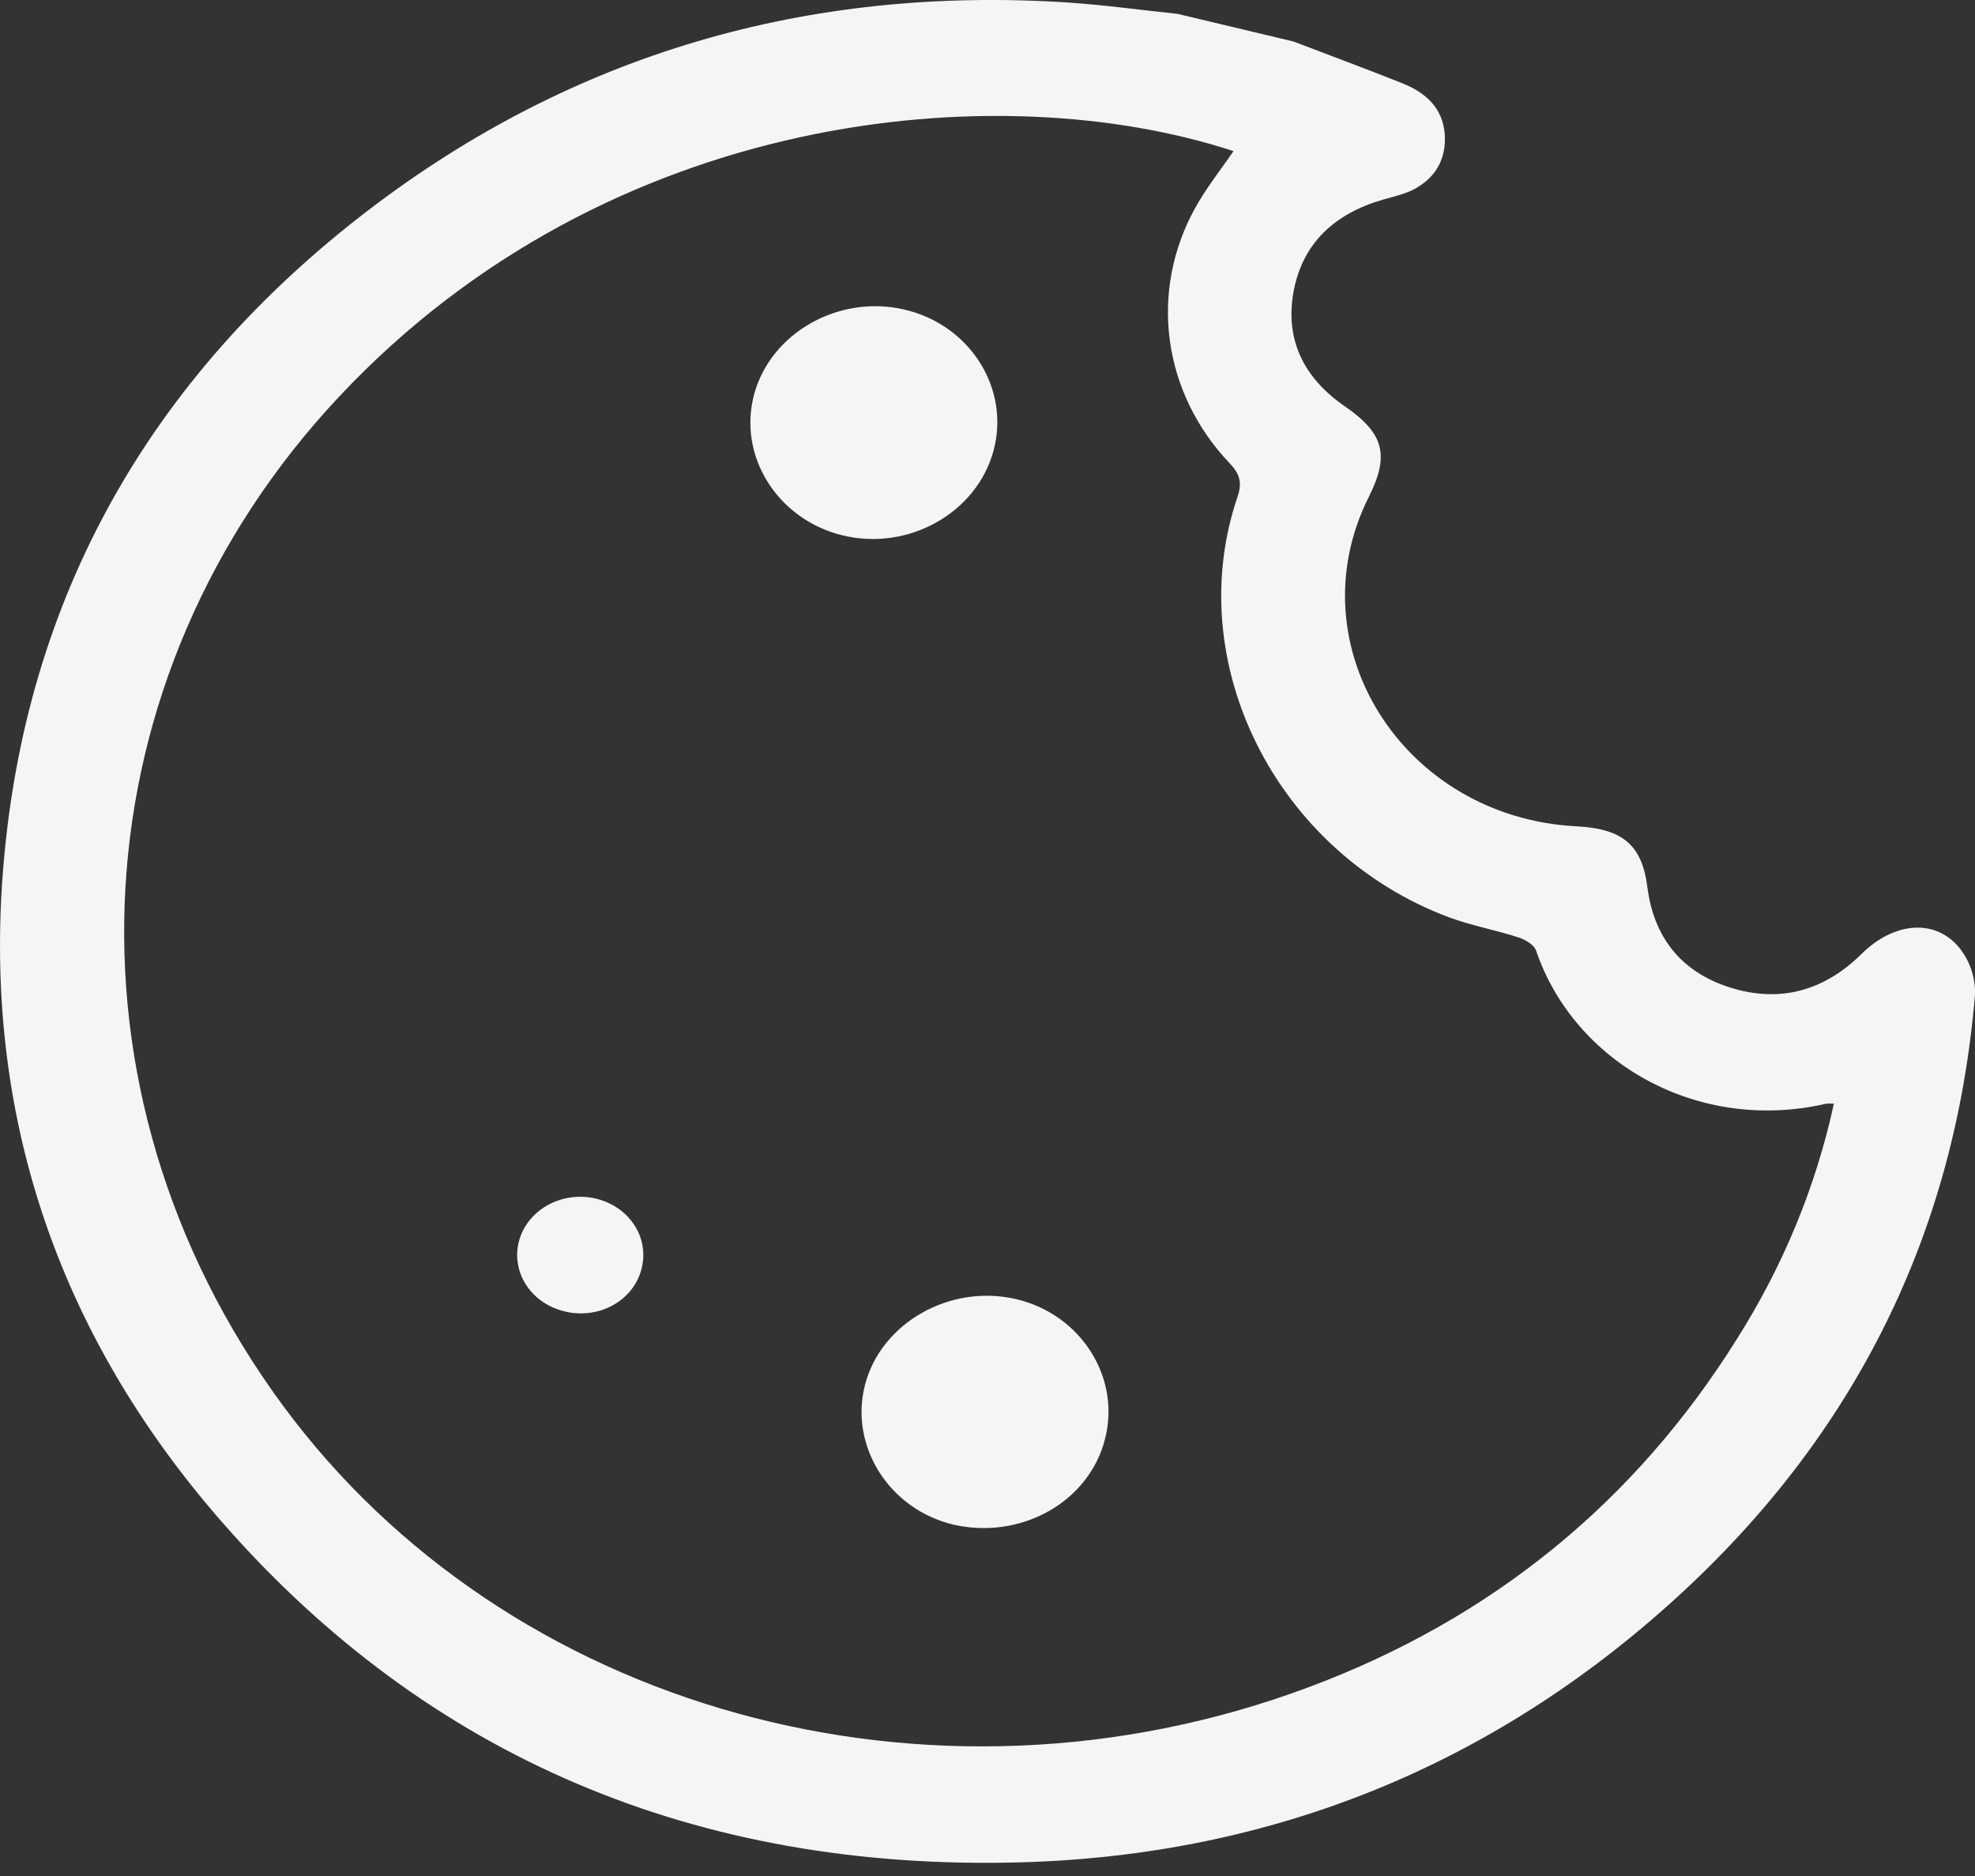 <svg width="40" height="38" viewBox="0 0 40 38" fill="none" xmlns="http://www.w3.org/2000/svg">
<rect x="0" y="0" width="40" height="38" fill="#333333" stroke="none"/>
<g clip-path="url(#clip0_625_580)">
<path d="M26.199 0.841C26.932 1.122 27.669 1.395 28.398 1.685C28.882 1.878 29.222 2.193 29.261 2.722C29.292 3.191 29.101 3.571 28.675 3.814C28.479 3.926 28.241 3.977 28.016 4.042C27.026 4.326 26.387 4.927 26.202 5.888C26.018 6.861 26.391 7.647 27.235 8.229C28.028 8.775 28.148 9.218 27.724 10.062C26.215 13.068 28.412 16.556 31.929 16.738C32.869 16.786 33.256 17.118 33.365 17.971C33.491 18.96 34.025 19.679 35.031 20C36.054 20.327 36.952 20.063 37.7 19.325C38.374 18.657 39.229 18.599 39.714 19.238C39.913 19.508 40.013 19.83 39.999 20.157C39.599 24.932 37.608 29.035 33.942 32.374C30.248 35.738 25.802 37.579 20.679 37.723C14.121 37.906 8.666 35.597 4.501 30.836C1.141 26.995 -0.352 22.51 0.07 17.524C0.524 12.133 3.001 7.667 7.465 4.254C11.591 1.101 16.347 -0.297 21.643 0.052C22.381 0.102 23.114 0.204 23.849 0.281L26.199 0.841ZM24.982 3.061C20.235 1.505 12.332 2.215 6.874 8.028C1.528 13.72 1.046 22.1 5.72 28.457C10.271 34.644 18.842 37.029 26.486 34.183C30.234 32.788 33.124 30.404 35.171 27.133C36.11 25.653 36.777 24.038 37.142 22.356C37.091 22.352 37.04 22.352 36.989 22.356C34.38 22.957 31.883 21.525 31.11 19.254C31.071 19.139 30.894 19.033 30.757 18.989C30.291 18.837 29.799 18.75 29.342 18.579C25.848 17.269 23.917 13.428 25.065 10.059C25.165 9.765 25.102 9.591 24.9 9.379C24.24 8.684 23.82 7.822 23.694 6.905C23.568 5.988 23.743 5.057 24.195 4.232C24.419 3.822 24.717 3.449 24.982 3.061Z" fill="#F5F5F5"/>
<path d="M15.275 7.982C15.615 6.74 16.985 5.965 18.306 6.268C19.645 6.572 20.466 7.873 20.12 9.136C19.774 10.398 18.388 11.171 17.054 10.842C15.738 10.515 14.936 9.227 15.275 7.982Z" fill="#F5F5F5"/>
<path d="M19.322 30.885C18.009 30.581 17.193 29.287 17.522 28.04C17.852 26.792 19.245 26.002 20.58 26.315C21.9 26.625 22.708 27.913 22.376 29.163C22.299 29.462 22.159 29.744 21.964 29.992C21.769 30.241 21.522 30.451 21.238 30.611C20.954 30.771 20.639 30.878 20.31 30.925C19.981 30.972 19.645 30.958 19.322 30.885Z" fill="#F5F5F5"/>
<path d="M12.989 25.717C12.949 25.867 12.878 26.008 12.778 26.132C12.679 26.256 12.554 26.361 12.41 26.44C12.267 26.519 12.107 26.571 11.942 26.592C11.776 26.614 11.608 26.605 11.446 26.566C11.2 26.51 10.977 26.388 10.807 26.215C10.636 26.042 10.525 25.826 10.488 25.595C10.45 25.364 10.488 25.127 10.597 24.916C10.705 24.705 10.879 24.528 11.097 24.408C11.315 24.288 11.566 24.231 11.819 24.243C12.072 24.256 12.315 24.337 12.518 24.477C12.721 24.618 12.874 24.81 12.958 25.031C13.041 25.252 13.052 25.49 12.989 25.717Z" fill="#F5F5F5"/>
</g>
<defs>
<clipPath id="clip0_625_580">
<rect width="40" height="38" fill="white"/>
</clipPath>
</defs>
</svg>
